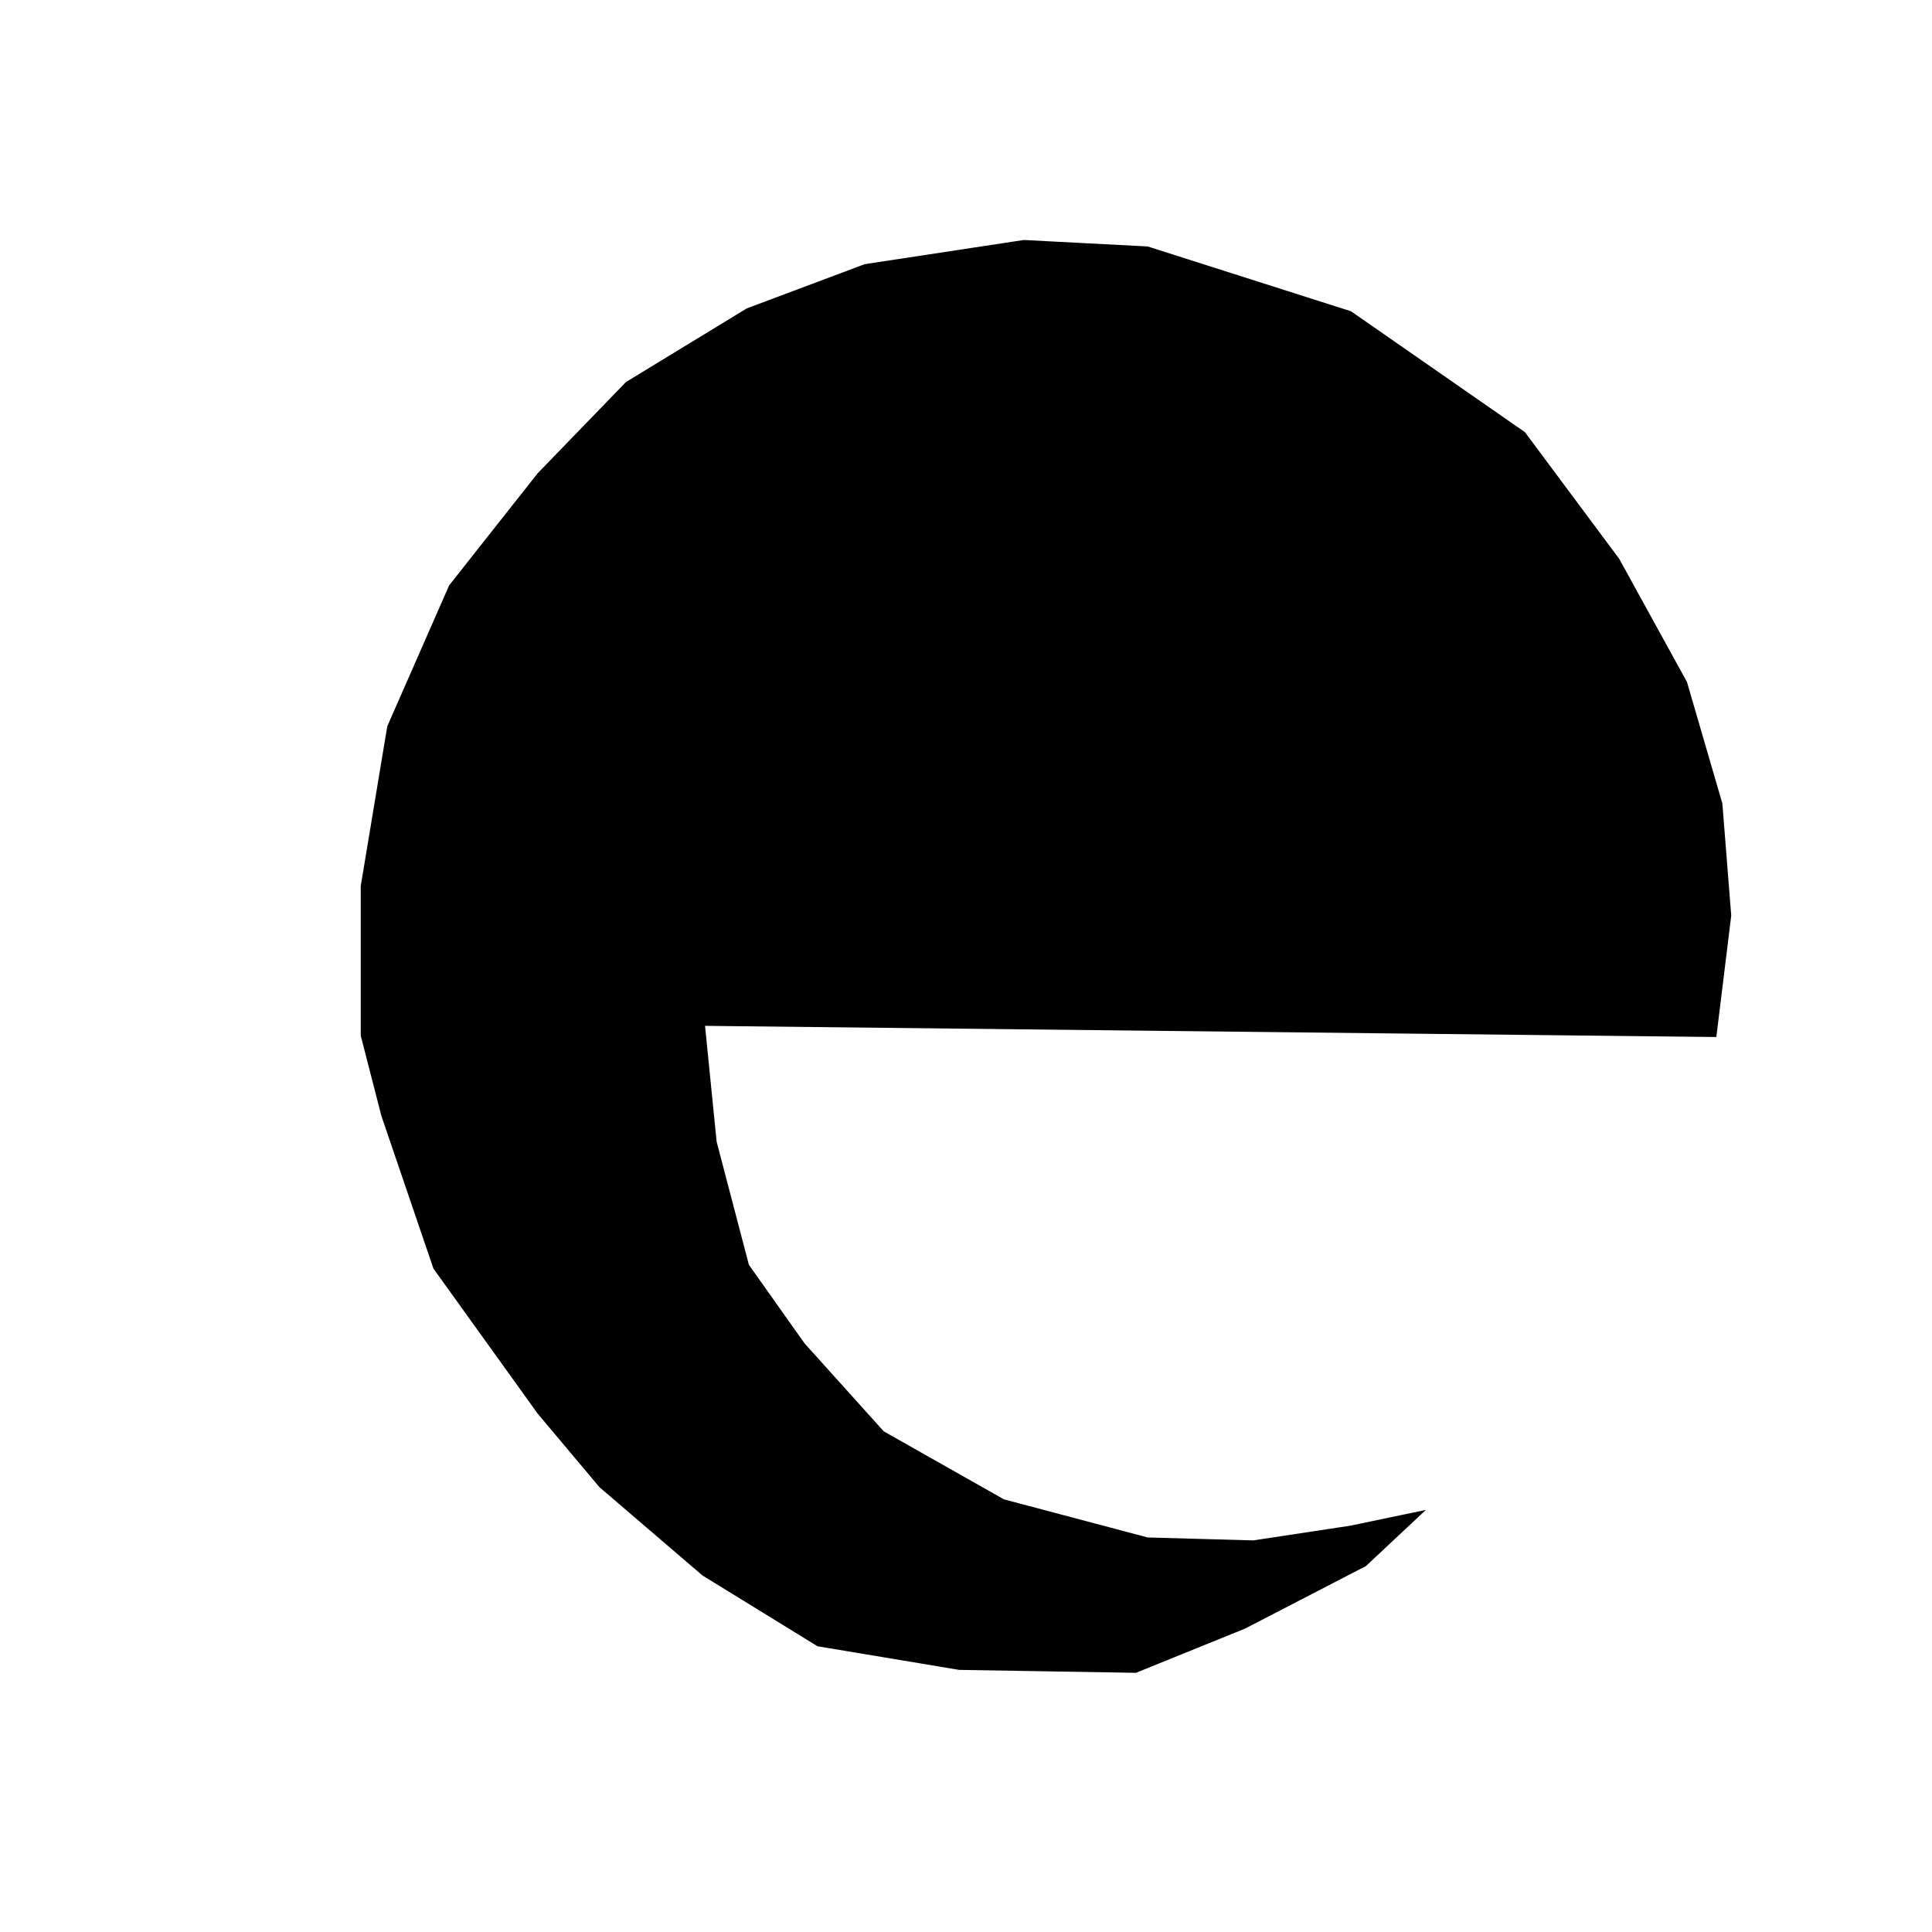 <?xml version="1.0" encoding="UTF-8" standalone="no"?>
<!DOCTYPE svg PUBLIC "-//W3C//DTD SVG 1.1//EN" "http://www.w3.org/Graphics/SVG/1.1/DTD/svg11.dtd">
<svg version="1.1"
    xmlns="http://www.w3.org/2000/svg"
    xmlns:xlink="http://www.w3.org/1999/xlink" preserveAspectRatio="xMidYMid meet" viewBox="0 0 640 640" width="640" height="640">
    <defs>
        <!-- <path d="" id="bc5SuyHtN"></path> -->
        <path d="M126.82 369.52L144.03 420L178.45 467.91L198.91 492.27L233 521.49L271 544.87L317.76 552.67L376.21 553.64L412.25 539.03L452.19 518.37L470.7 501.03L447.32 505.91L415.17 510.78L380.1 509.8L332.37 497.14L292.43 474.54L266.12 445.31L247.62 419.2L236.9 378.29L233 339.32L568.12 343.02L572.99 303.28L570.06 266.26L558.37 226.12L535.97 185.4L504.8 143.52L447.32 103.57L380.1 82.14L339.19 80L286.58 87.99L247.62 102.6L207.67 126.95L178.45 157.15L149.22 194.17L128.77 240.74L120 293.54L120 343.02L126.82 369.52Z" id="a3MMJ2UQk"></path>
    </defs>
    <g>
        <g>
            <g>
                <use xlink:href="#bc5SuyHtN" opacity="1" fill="#000000" fill-opacity="1"></use>
                <g>
                    <use xlink:href="#bc5SuyHtN" opacity="1" fill-opacity="0" stroke="#000000" stroke-width="1" stroke-opacity="1"></use>
                </g>
            </g>
            <g>
                <use xlink:href="#a3MMJ2UQk" opacity="1" fill="#000000" fill-opacity="1"></use>
                <g>
                    <use xlink:href="#a3MMJ2UQk" opacity="1" fill-opacity="0" stroke="#000000" stroke-width="1" stroke-opacity="1"></use>
                </g>
            </g>
        </g>
    </g>
</svg>